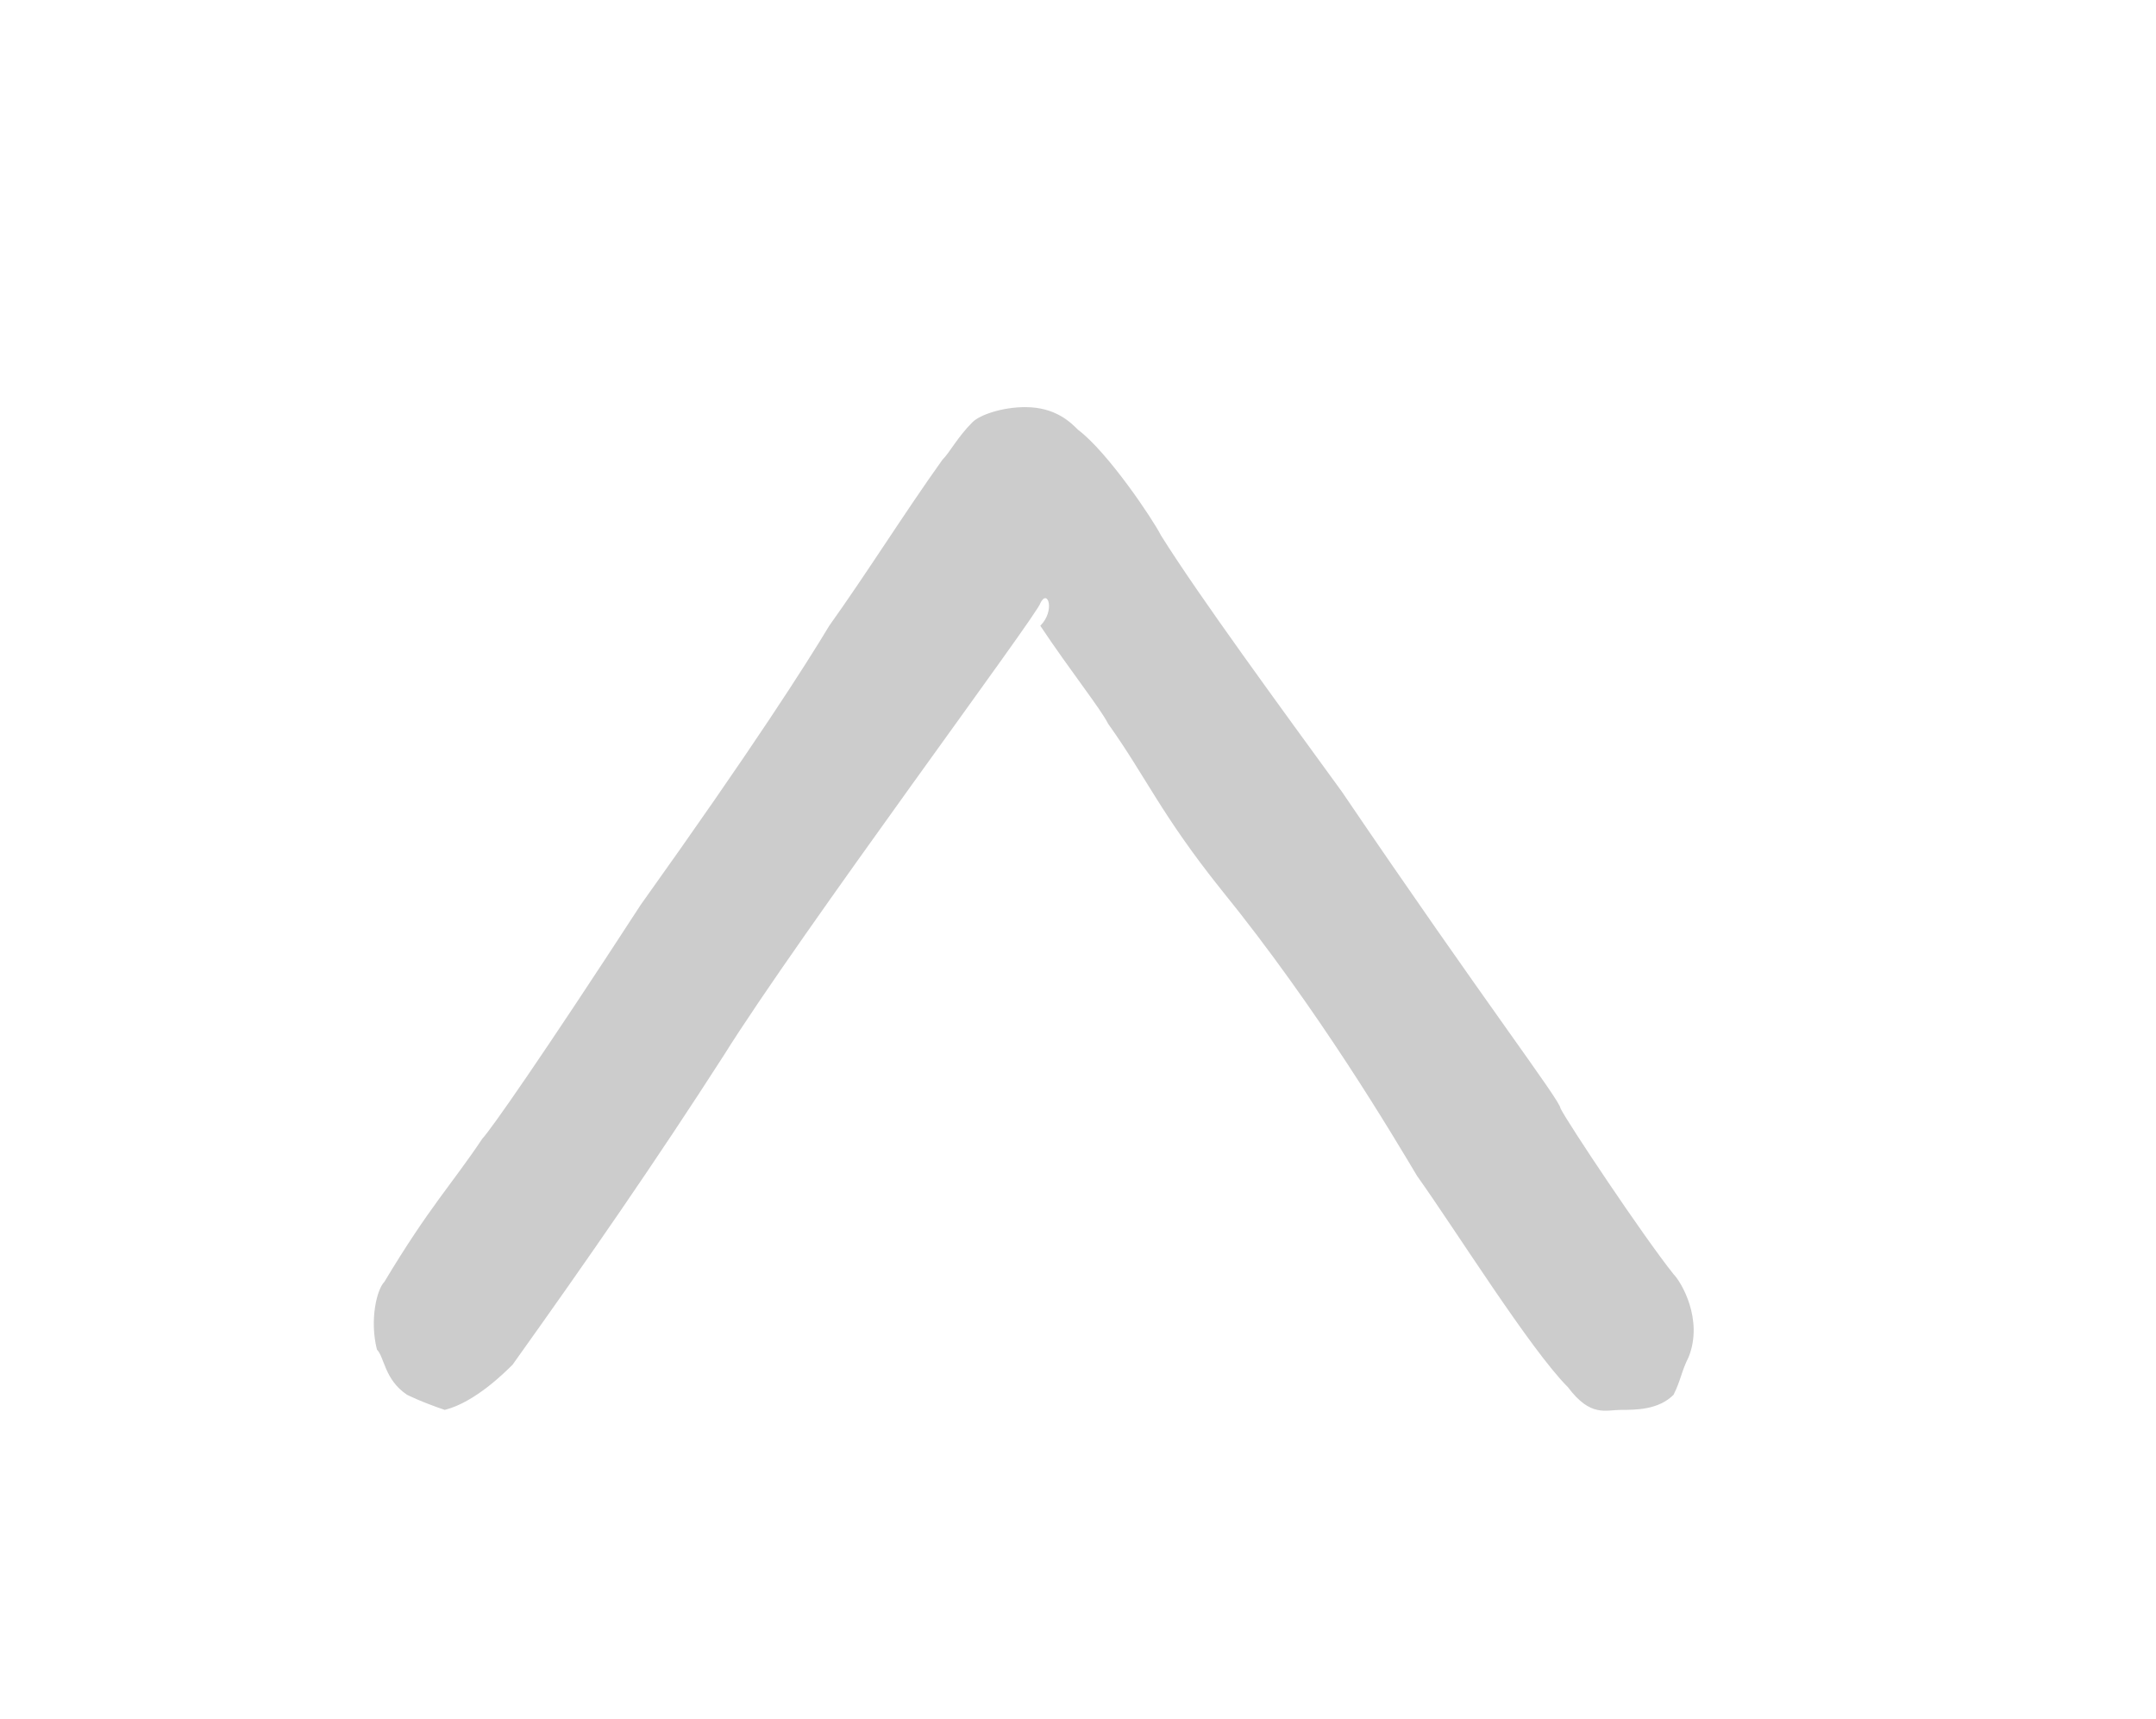 <?xml version="1.0" encoding="utf-8"?>
<!-- Generator: Adobe Illustrator 19.1.0, SVG Export Plug-In . SVG Version: 6.00 Build 0)  -->
<svg version="1.1" xmlns="http://www.w3.org/2000/svg" xmlns:xlink="http://www.w3.org/1999/xlink" x="0px" y="0px"
	 viewBox="0 0 28.6 22.8" style="enable-background:new 0 0 28.6 22.8;" xml:space="preserve">
<style type="text/css">
	.st0{fill:#FFFFFF;}
	.st1{fill:#F8F8F8;}
	.st2{fill:#D8D8D8;}
	.st3{fill:#666666;}
	.st4{fill:#333333;}
	.st5{fill:none;stroke:#CCCCCC;stroke-miterlimit:10;}
	.st6{fill:#008AD2;}
	.st7{fill:#FFFFFF;stroke:#E6E6E6;stroke-miterlimit:10;}
	.st8{fill:none;stroke:#333333;stroke-width:0.5;}
	.st9{fill:none;stroke:#333333;}
	.st10{fill:#999999;}
	.st11{fill:none;stroke:#999999;stroke-width:0.5;stroke-miterlimit:10;}
	.st12{fill:#FFFFFF;stroke:#000000;stroke-width:2;stroke-miterlimit:10;}
	.st13{fill:none;stroke:#000000;stroke-width:2;stroke-miterlimit:10;}
	.st14{fill:none;stroke:#999999;stroke-miterlimit:10;}
	.st15{fill:none;stroke:#F2F2F2;stroke-miterlimit:10;}
	.st16{fill:none;stroke:#4D4D4D;stroke-miterlimit:10;}
	.st17{fill:#808080;}
	.st18{fill:none;stroke:#00B21B;stroke-width:2;stroke-miterlimit:10;}
	.st19{fill:none;stroke:#B3B3B3;stroke-width:2;stroke-miterlimit:10;}
	.st20{fill:#33A2D9;stroke:#33A2D9;stroke-miterlimit:10;}
	.st21{opacity:0.93;fill:#0E303A;}
	.st22{fill:#E1584B;}
	.st23{fill:#FFFEFE;}
	.st24{fill:#1EBEF0;}
	.st25{fill:#FEFEFE;}
	.st26{fill:#3A5BA2;}
	.st27{fill:#FFFFFF;stroke:#CCCCCC;stroke-miterlimit:10;}
	.st28{fill:#EAF8FF;stroke:#CCCCCC;stroke-miterlimit:10;}
	.st29{fill:#EAF8FF;}
	.st30{fill:none;stroke:#CCCCCC;stroke-linecap:round;stroke-miterlimit:10;}
	.st31{fill:#001825;}
	.st32{fill:#F2F2F2;stroke:#CCCCCC;stroke-miterlimit:10;}
	.st33{fill:none;stroke:#FFFFFF;stroke-width:0.75;stroke-miterlimit:10;}
	.st34{fill:#005289;}
	.st35{fill:none;stroke:#E6E6E6;stroke-miterlimit:10;}
	.st36{fill:#7C7C7C;}
	.st37{fill:none;stroke:#7C7C7C;}
	.st38{fill:none;stroke:#7C7C7C;stroke-width:0.5;}
	.st39{fill:#373737;}
	.st40{opacity:0.49;}
	.st41{fill:#C00016;}
	.st42{fill:#4A4A4A;}
	.st43{fill:#F2F2F2;}
	.st44{fill:none;stroke:#666666;stroke-miterlimit:10;}
	.st45{fill:none;stroke:#666666;stroke-linecap:round;stroke-linejoin:round;stroke-miterlimit:10;}
	.st46{fill:none;stroke:#666666;stroke-width:0.75;stroke-linecap:round;stroke-linejoin:round;stroke-miterlimit:10;}
	.st47{fill:none;stroke:#666666;stroke-linejoin:round;stroke-miterlimit:10;}
	.st48{fill:#58B957;}
	.st49{fill:none;stroke:#000000;stroke-width:4;stroke-miterlimit:10;}
	.st50{fill:none;stroke:#000000;stroke-width:2;stroke-linecap:round;stroke-miterlimit:10;}
	.st51{fill:none;stroke:#666666;}
	.st52{fill:none;stroke:#333333;stroke-miterlimit:10;}
	.st53{fill:#CCCCCC;}
	.st54{fill:#FFFFFF;stroke:#FF0000;stroke-miterlimit:10;}
	.st55{fill:#FF0000;}
	.st56{fill:none;stroke:#FF0000;stroke-miterlimit:10;}
</style>
<g id="Layer_1">
	<path class="st53" d="M5.4,18.5C5.1,18.3,5.1,18,5,17.9c-0.1-0.4,0-0.8,0.1-0.9c0.6-1,0.9-1.3,1.3-1.9c0.1-0.1,0.8-1.1,2.1-3.1
		c1.5-2.1,2.2-3.2,2.5-3.7c0.5-0.7,1-1.5,1.5-2.2c0.1-0.1,0.2-0.3,0.4-0.5c0.1-0.1,0.4-0.2,0.7-0.2c0.4,0,0.6,0.2,0.7,0.3
		c0.4,0.3,1,1.2,1.1,1.4c0.5,0.8,1.6,2.3,2.4,3.4c1.9,2.8,2.9,4.1,2.9,4.2c0.1,0.2,1.1,1.7,1.5,2.2c0.1,0.1,0.4,0.6,0.2,1.1
		c-0.1,0.2-0.1,0.3-0.2,0.5c-0.2,0.2-0.5,0.2-0.7,0.2c-0.2,0-0.4,0.1-0.7-0.3c-0.5-0.5-1.5-2.1-2-2.8c-0.3-0.5-1.3-2.2-2.6-3.8
		c-0.8-1-1-1.5-1.5-2.2c-0.1-0.2-0.5-0.7-0.9-1.3C14,8.1,13.9,7.8,13.8,8c0,0.1-3.2,4.4-4.2,6c-0.9,1.4-1.8,2.7-2.8,4.1
		c-0.1,0.1-0.5,0.5-0.9,0.6C5.6,18.6,5.4,18.5,5.4,18.5z"/>
</g>
<g id="specctr">
	<g id="Dimensions">
	</g>
</g>
</svg>
